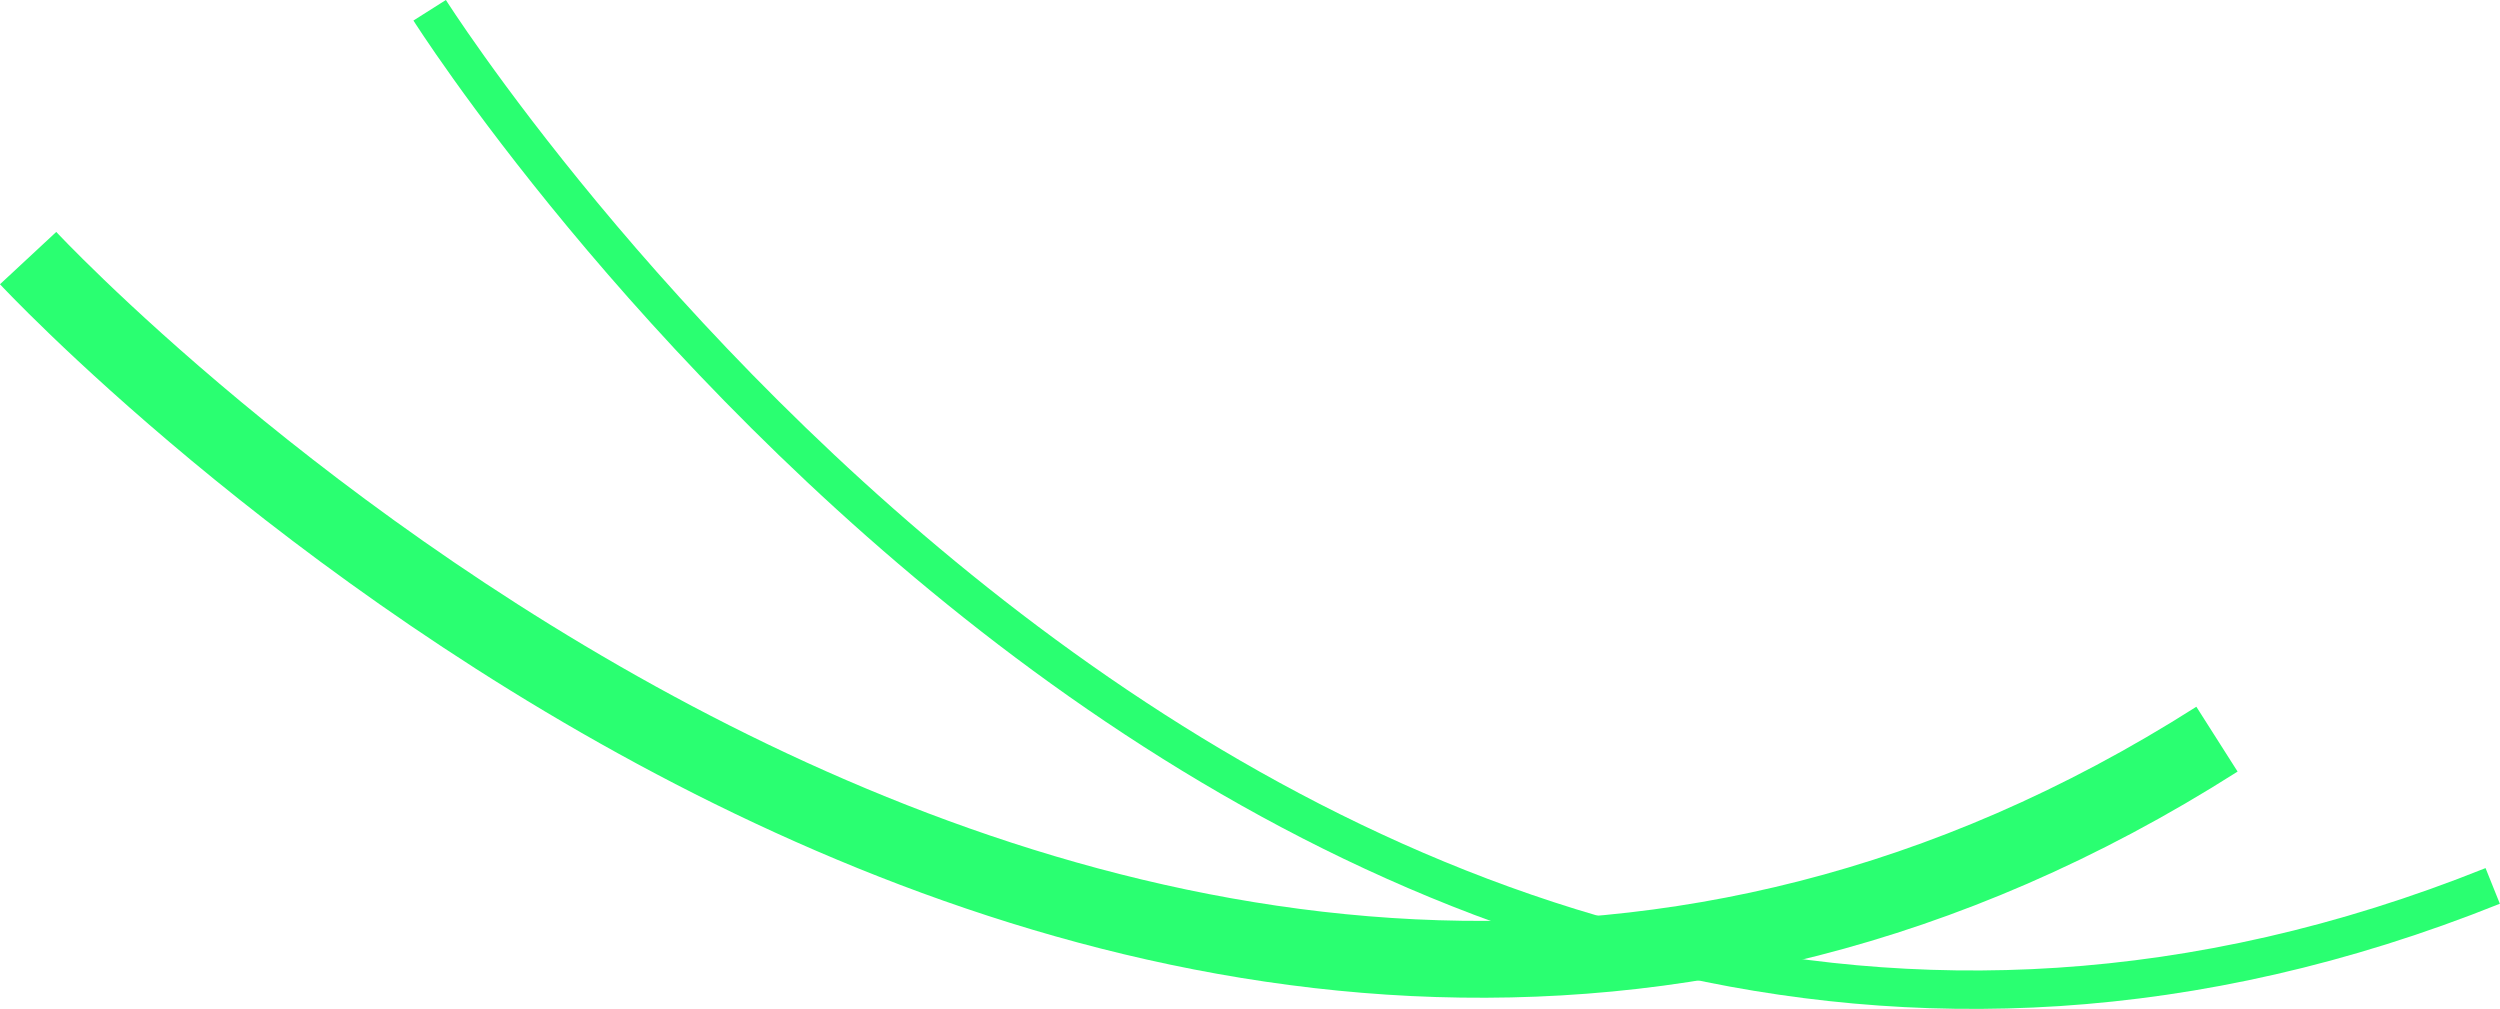 <svg xmlns="http://www.w3.org/2000/svg" viewBox="0 0 650.74 262.61"><defs><style>.cls-1,.cls-2{fill:none;stroke:#2aff71;stroke-miterlimit:10;}.cls-1{stroke-width:20px;}.cls-2{stroke-width:10px;}</style></defs><g id="Calque_2" data-name="Calque 2"><g id="Calque_1-2" data-name="Calque 1"><path class="cls-1" d="M7.32,67.18S292.22,373.61,577.07,192.4"/><path class="cls-2" d="M111.84,2.67s223.65,353.61,537,227.93"/></g></g></svg>
